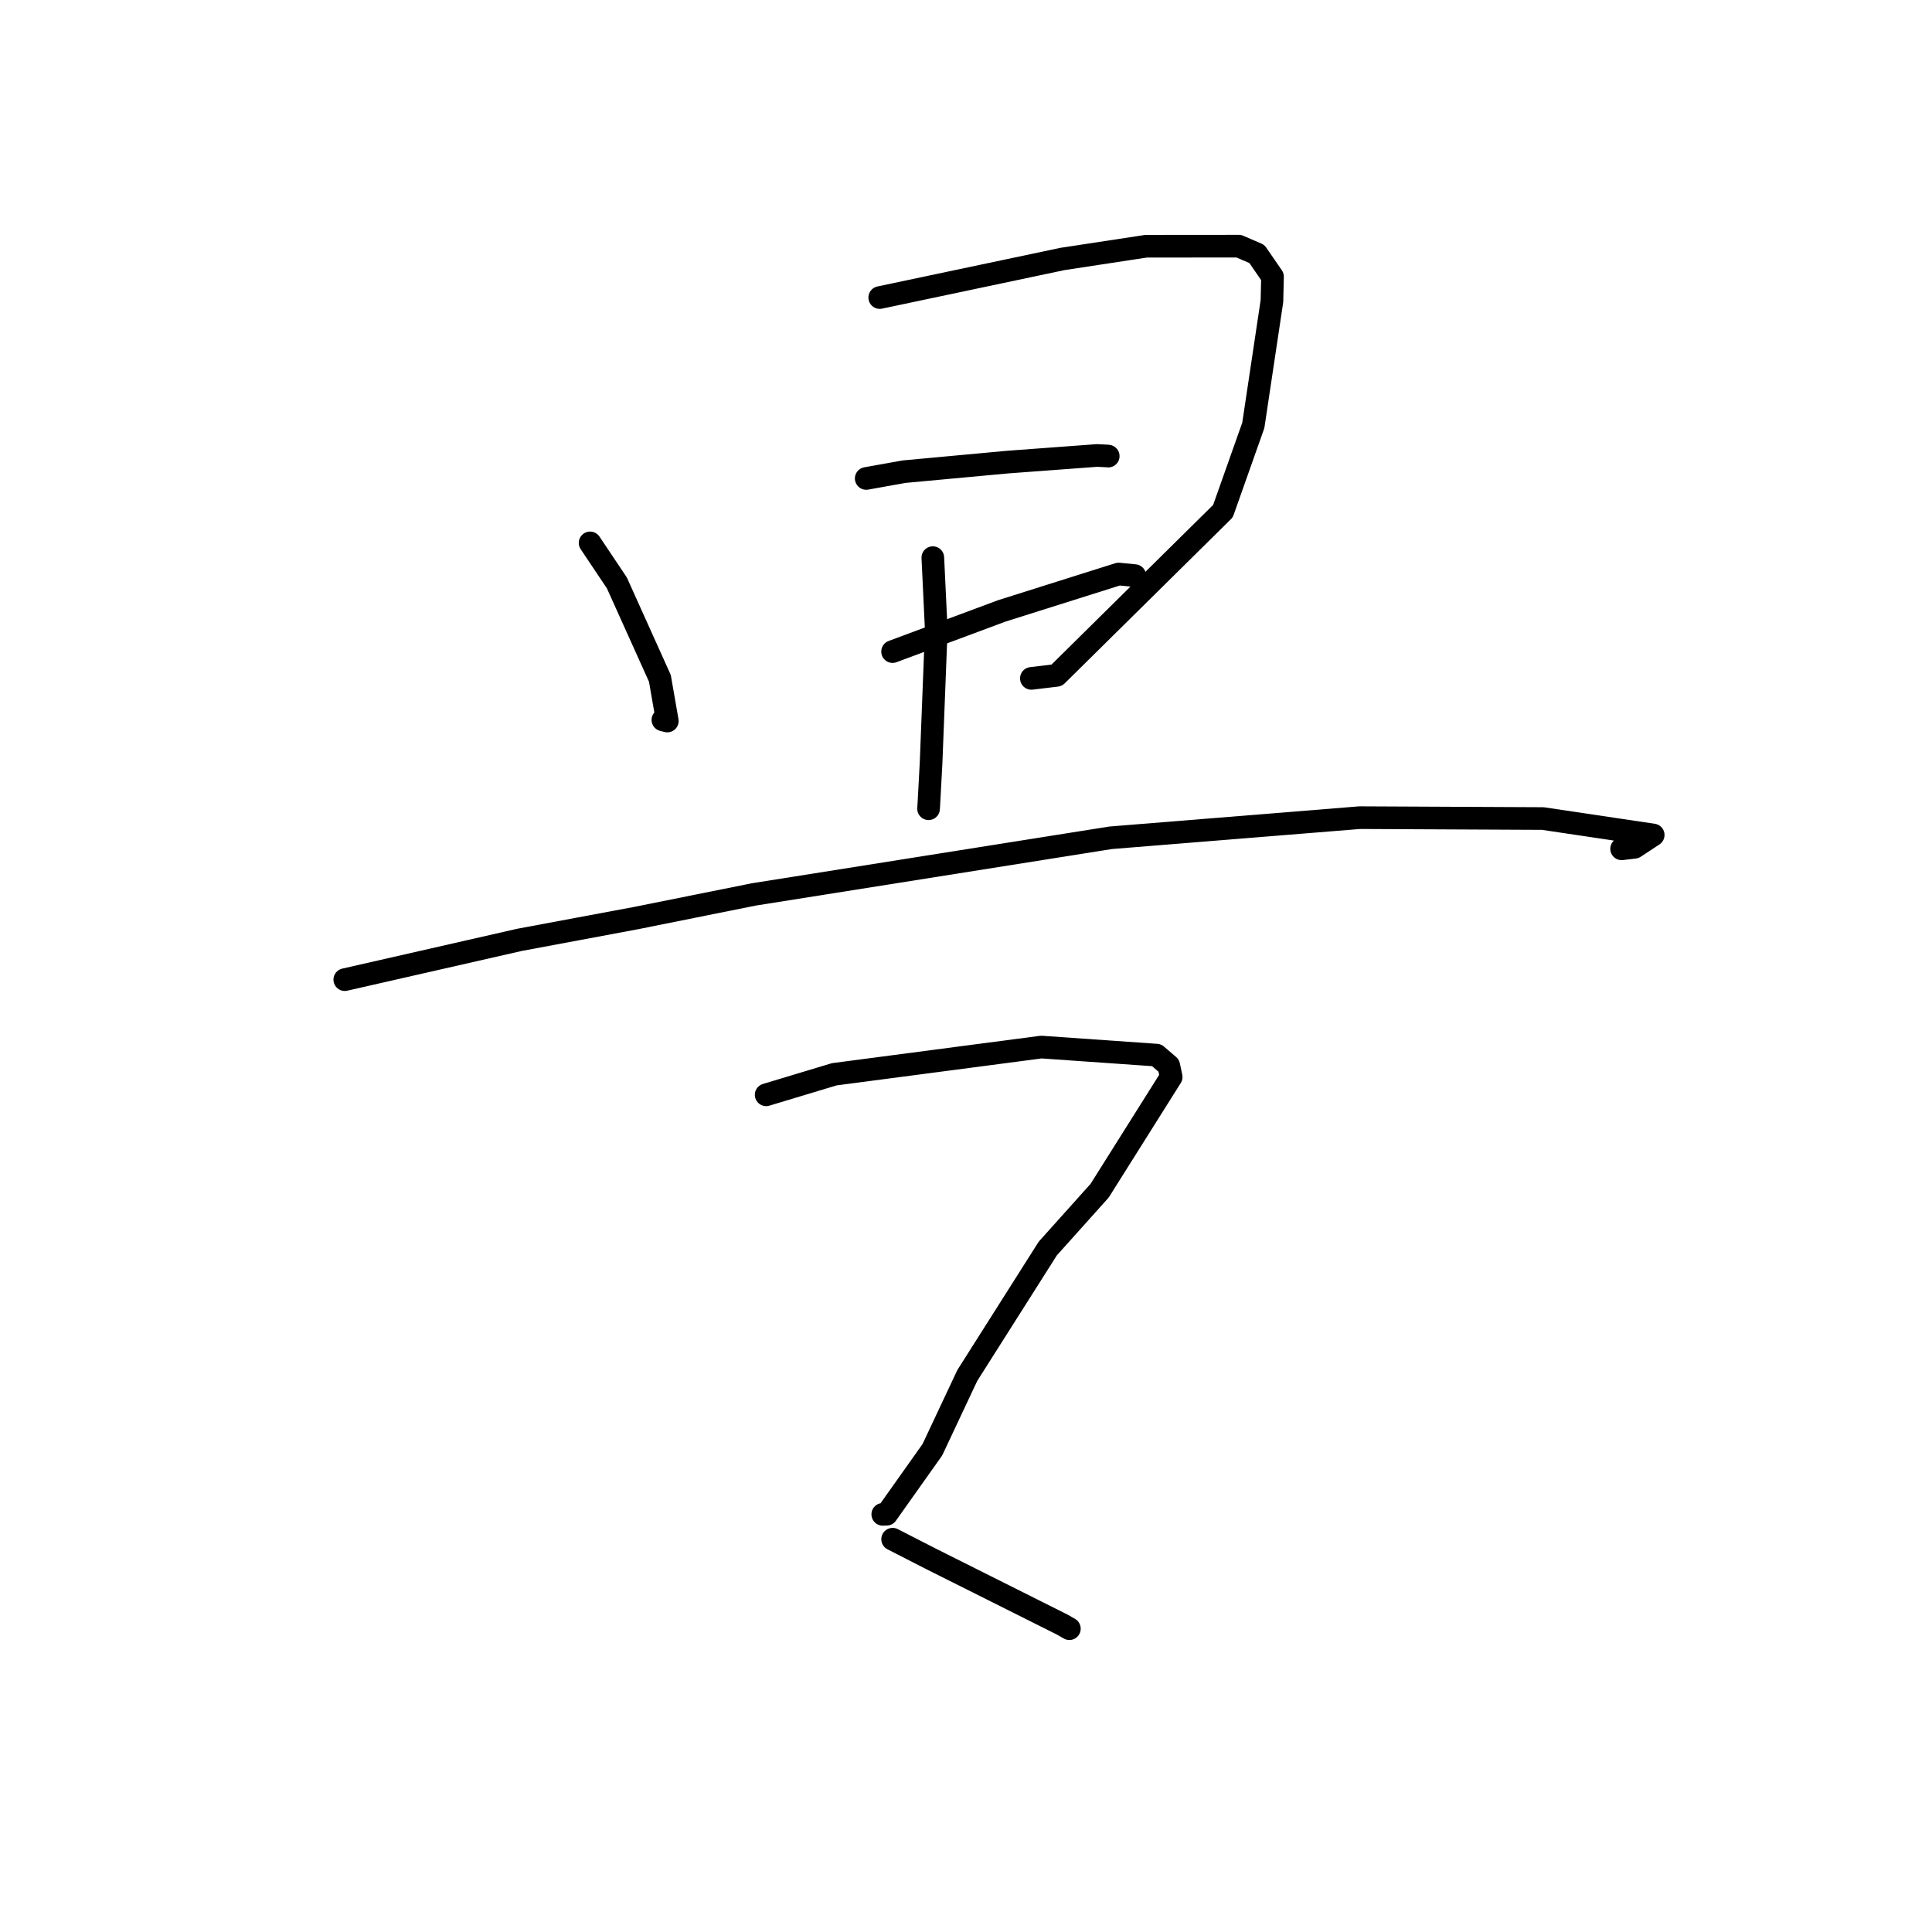 <?xml version="1.0" standalone="no"?>
    <svg width="256" height="256" xmlns="http://www.w3.org/2000/svg" version="1.1">
    <polyline stroke="black" stroke-width="3" stroke-linecap="round" fill="transparent" stroke-linejoin="round" points="78.19 71.938 81.739 77.239 87.44 89.891 88.423 95.538 87.838 95.393 " />
        <polyline stroke="black" stroke-width="3" stroke-linecap="round" fill="transparent" stroke-linejoin="round" points="116.57 39.428 140.8 34.311 151.851 32.628 164.153 32.618 166.542 33.651 168.614 36.663 168.539 39.897 166.07 56.362 162.047 67.728 140.018 89.488 136.662 89.89 " />
        <polyline stroke="black" stroke-width="3" stroke-linecap="round" fill="transparent" stroke-linejoin="round" points="123.605 73.89 124.059 83.469 123.375 101.03 123.072 106.678 123.039 107.161 " />
        <polyline stroke="black" stroke-width="3" stroke-linecap="round" fill="transparent" stroke-linejoin="round" points="114.778 63.398 119.796 62.499 133.485 61.233 145.367 60.352 146.788 60.423 146.83 60.433 146.846 60.437 " />
        <polyline stroke="black" stroke-width="3" stroke-linecap="round" fill="transparent" stroke-linejoin="round" points="118.271 86.339 132.736 80.948 148.224 76.062 150.196 76.255 150.364 76.272 " />
        <polyline stroke="black" stroke-width="3" stroke-linecap="round" fill="transparent" stroke-linejoin="round" points="45.685 129.809 68.825 124.538 84.314 121.644 99.877 118.517 147.17 111.011 180.163 108.344 204.437 108.461 219.058 110.64 216.586 112.269 215.033 112.454 214.889 112.472 214.873 112.474 " />
        <polyline stroke="black" stroke-width="3" stroke-linecap="round" fill="transparent" stroke-linejoin="round" points="101.52 145.068 110.546 142.347 137.98 138.742 153.252 139.81 154.867 141.198 155.184 142.681 155.189 142.705 145.704 157.778 138.838 165.433 128.173 182.255 123.539 192.107 117.483 200.645 116.971 200.658 " />
        <polyline stroke="black" stroke-width="3" stroke-linecap="round" fill="transparent" stroke-linejoin="round" points="118.276 203.953 123.415 206.583 140.756 215.269 141.698 215.808 " />
        </svg>